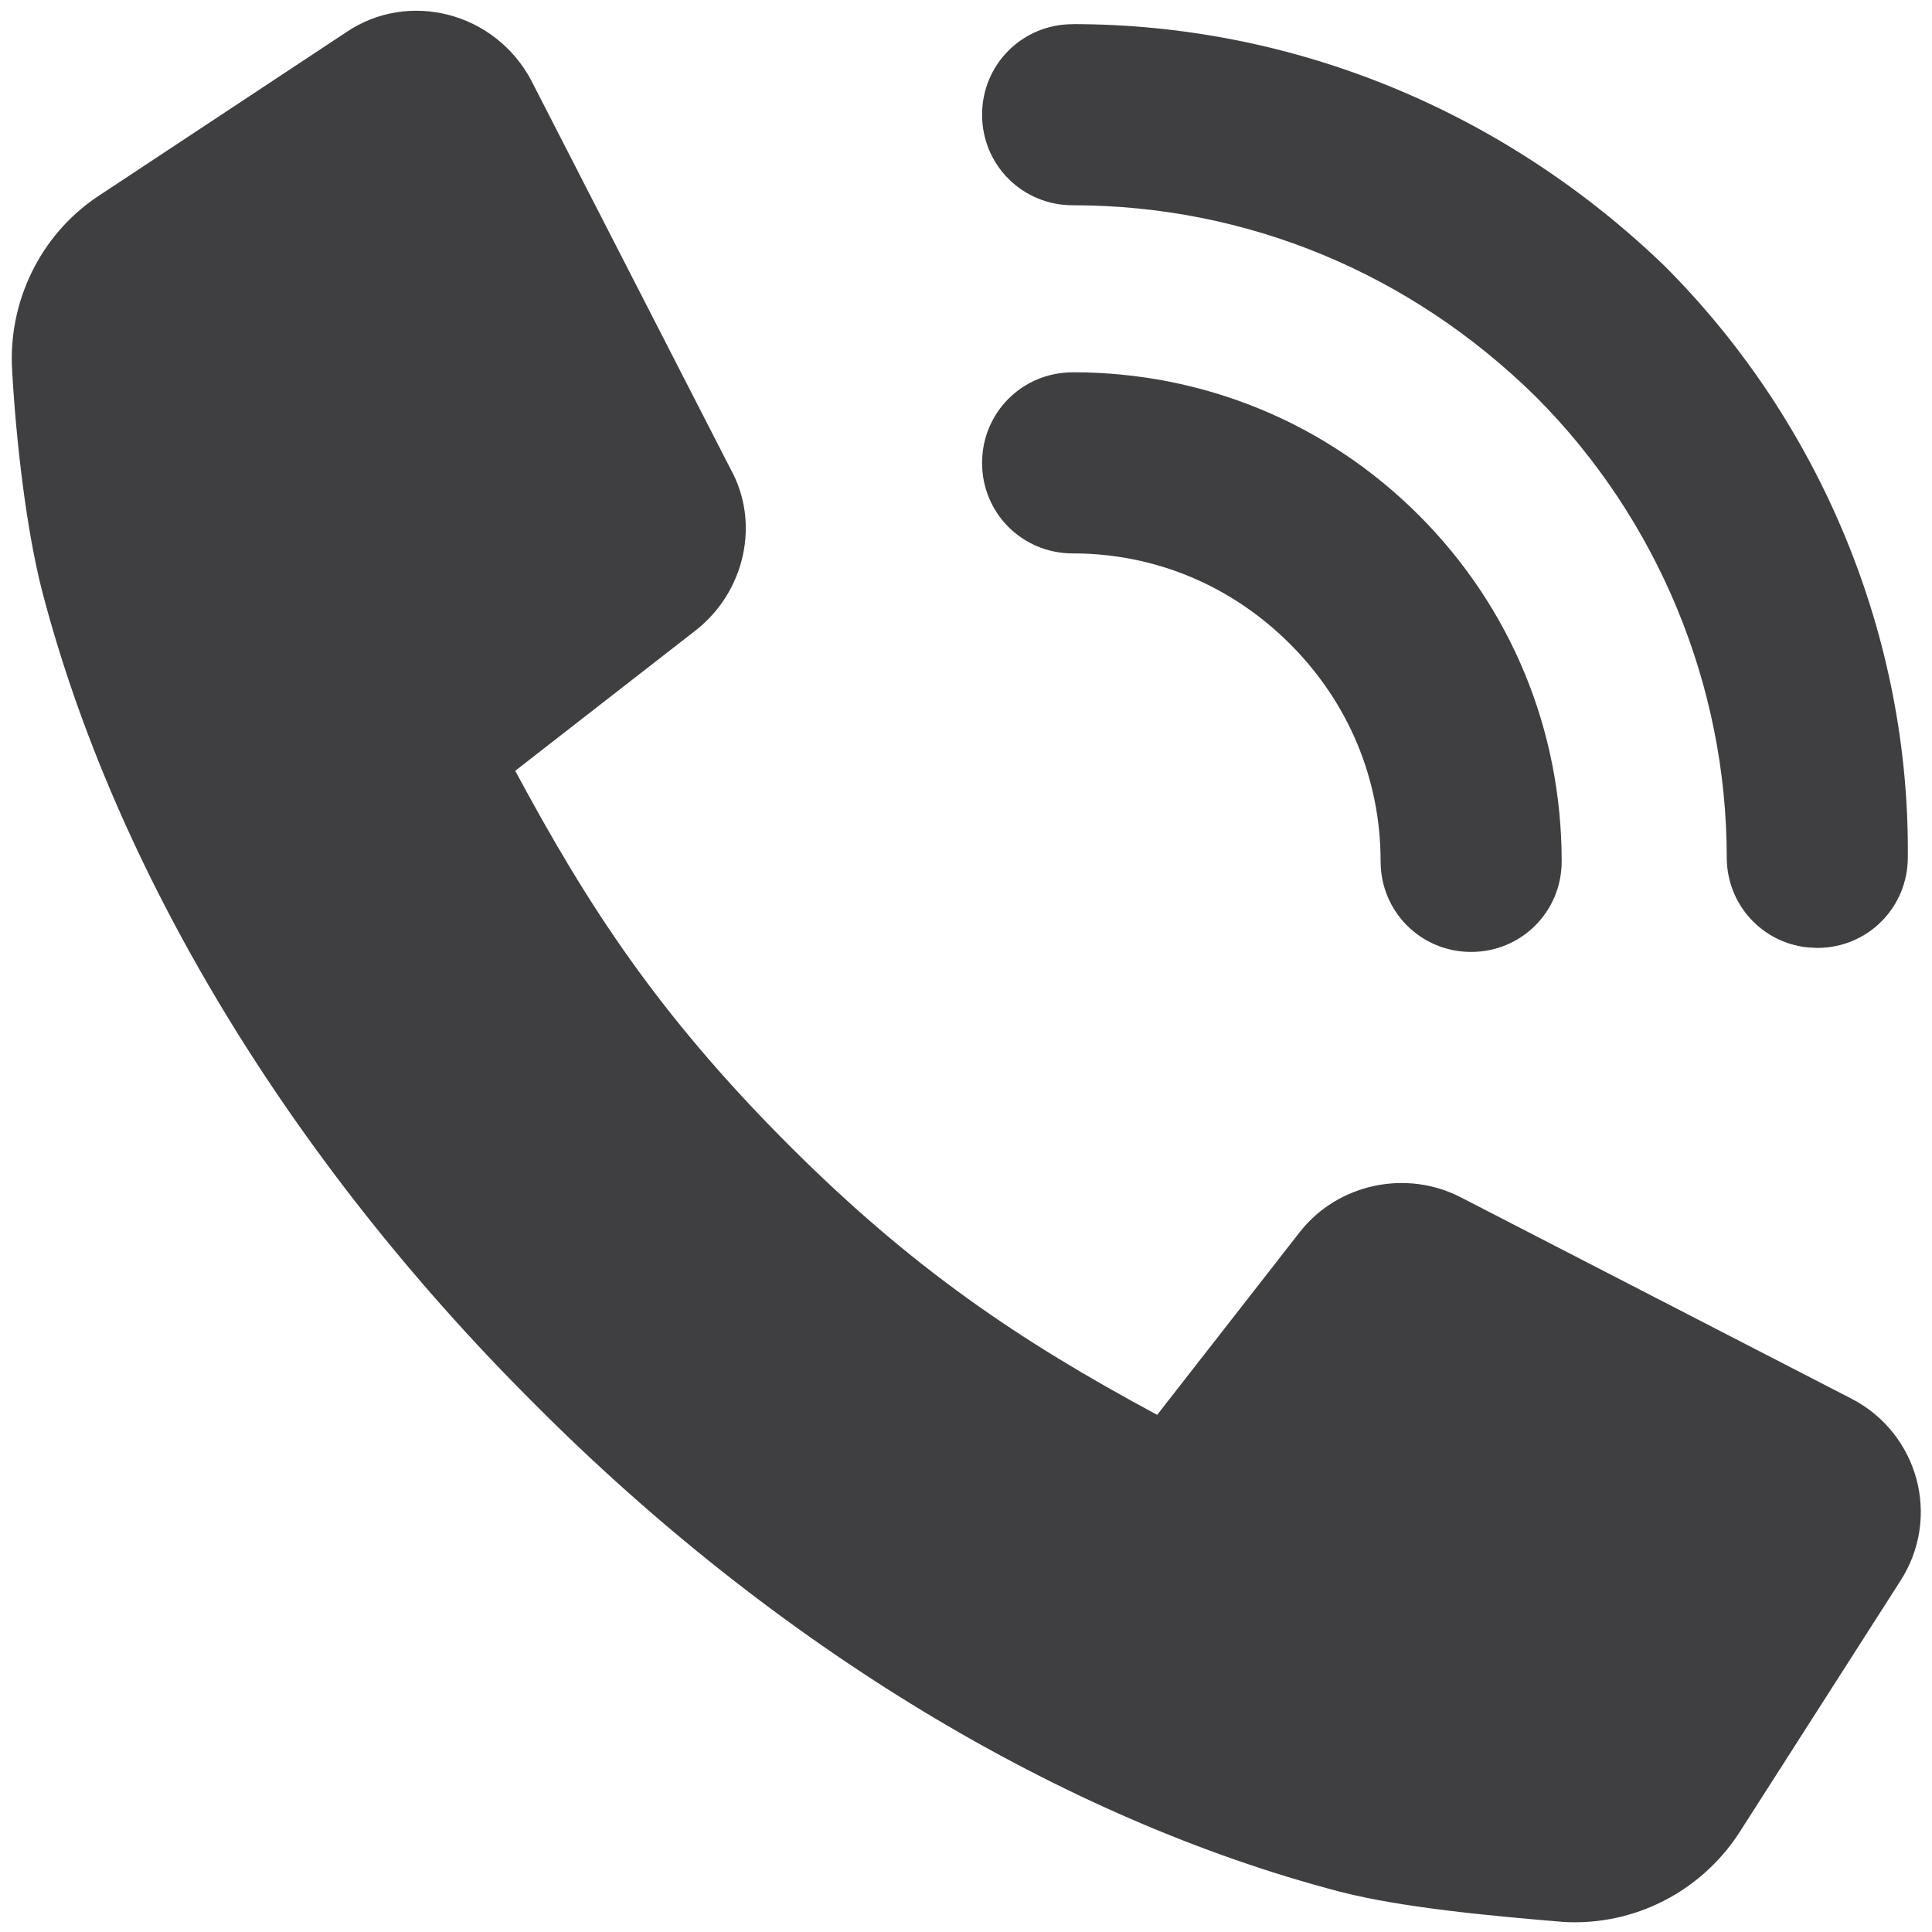 <svg xmlns="http://www.w3.org/2000/svg" width="25" height="25" viewBox="0 0 25 25">
    <path fill="#3F3F41" d="M4.48.417c.806-.547 1.926-.26 2.395.625l2.578 5.026c.39.703.182 1.588-.443 2.083L6.667 9.974c.937 1.745 1.849 3.151 3.541 4.844 1.589 1.588 2.97 2.526 4.766 3.49l1.849-2.37c.495-.626 1.38-.808 2.083-.443l5.052 2.604c.86.443 1.172 1.536.625 2.37L22.5 23.724c-.495.755-1.354 1.198-2.266 1.146-.937-.078-2.083-.183-2.89-.39-3.594-.938-7.318-3.178-10.469-6.355C3.724 14.974 1.485 11.25.547 7.656.339 6.85.208 5.703.157 4.792.103 3.906.52 3.047 1.25 2.552zm9.4 4.4c1.693 0 3.281.652 4.48 1.85 1.197 1.198 1.848 2.786 1.848 4.479 0 .65-.52 1.172-1.172 1.172-.65 0-1.171-.521-1.171-1.172 0-1.068-.417-2.057-1.172-2.813-.756-.755-1.745-1.172-2.813-1.172-.65 0-1.172-.52-1.172-1.171s.521-1.172 1.172-1.172zm0-4.505c2.89 0 5.6 1.146 7.656 3.126 2.032 2.03 3.178 4.817 3.151 7.656 0 .65-.52 1.172-1.171 1.172l-.129-.007c-.59-.063-1.043-.558-1.043-1.165 0-2.214-.886-4.375-2.474-5.964-1.615-1.588-3.724-2.474-5.99-2.474-.65 0-1.172-.52-1.172-1.172 0-.65.521-1.171 1.172-1.171z"/>
</svg>
